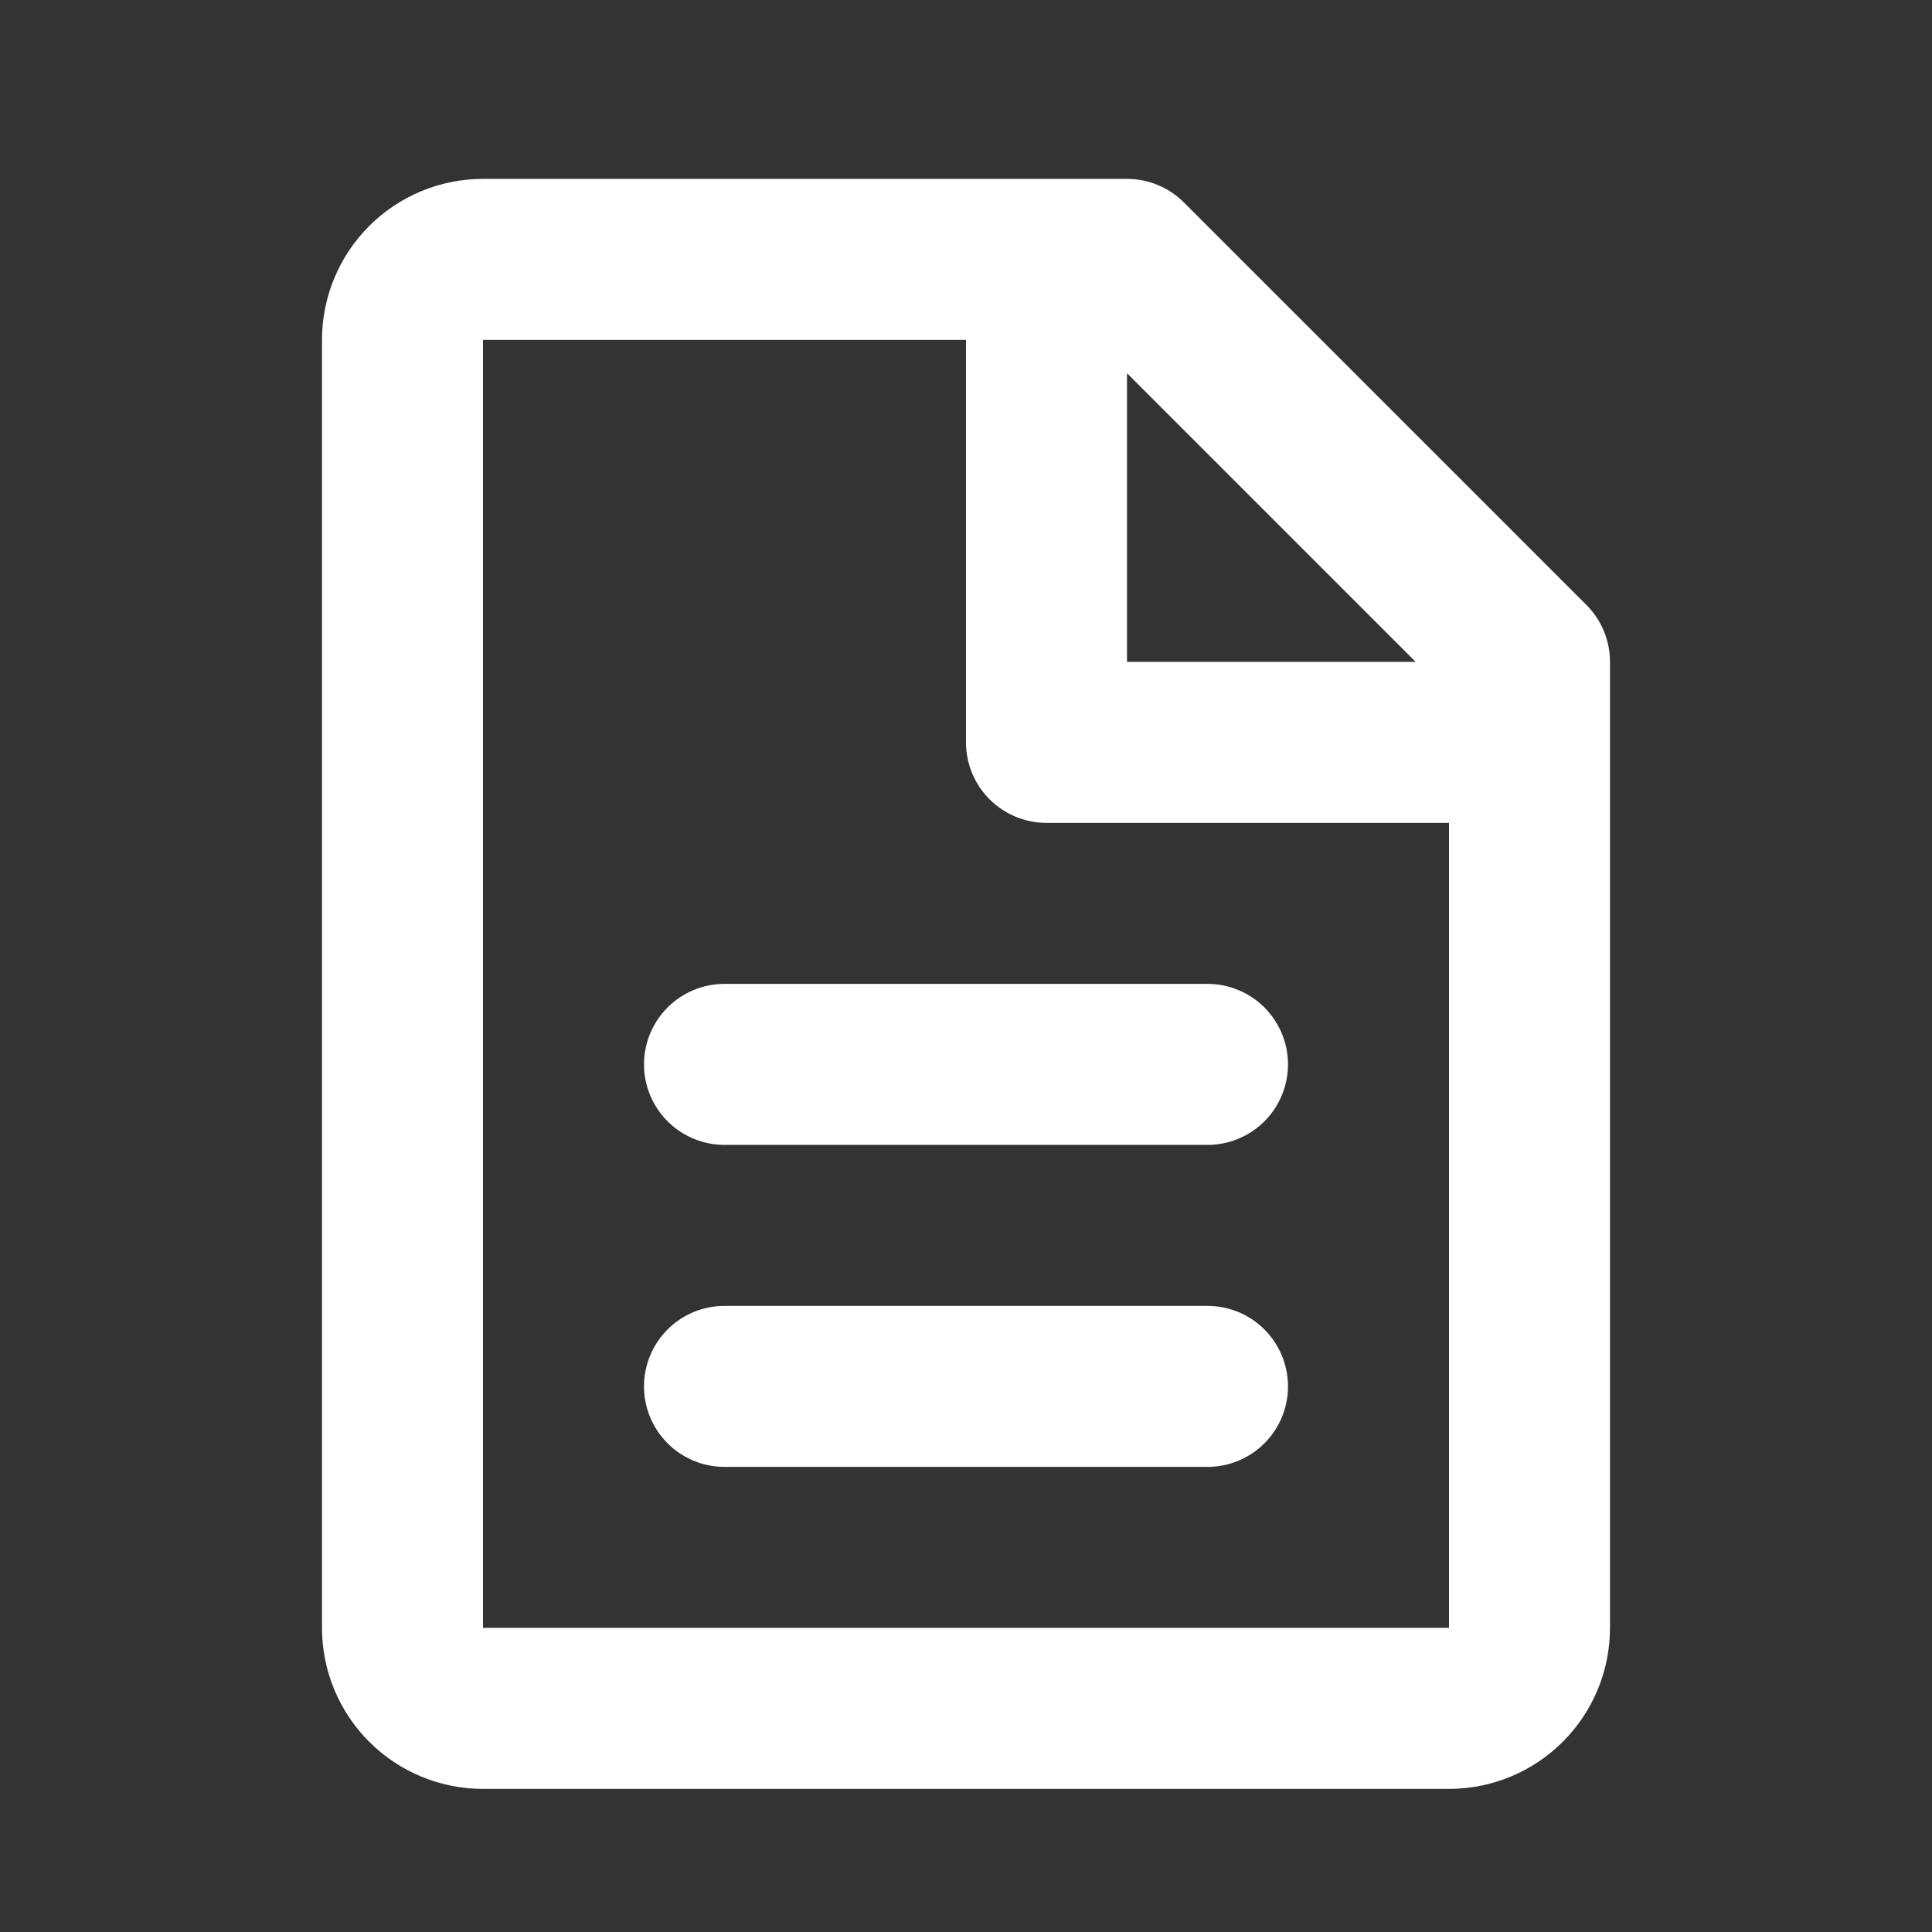 <svg width="54" height="54" viewBox="0 0 54 54" fill="none" xmlns="http://www.w3.org/2000/svg">
<rect x="0" y="0" width="54" height="54" fill="#333333" stroke="none"/>
<path d="M9 9.5C9 8.307 9.474 7.162 10.318 6.318C11.162 5.474 12.306 5 13.5 5H31.5C32.097 5 32.669 5.237 33.091 5.659L44.341 16.909C44.763 17.331 45 17.903 45 18.5V45.5C45 46.694 44.526 47.838 43.682 48.682C42.838 49.526 41.694 50 40.5 50H13.5C12.306 50 11.162 49.526 10.318 48.682C9.474 47.838 9 46.694 9 45.5V9.5ZM39.569 18.5L31.5 10.431V18.5H39.569ZM27 9.5H13.5V45.5H40.5V23H29.25C28.653 23 28.081 22.763 27.659 22.341C27.237 21.919 27 21.347 27 20.75V9.5ZM18 29.75C18 29.153 18.237 28.581 18.659 28.159C19.081 27.737 19.653 27.5 20.25 27.5H33.75C34.347 27.5 34.919 27.737 35.341 28.159C35.763 28.581 36 29.153 36 29.75C36 30.347 35.763 30.919 35.341 31.341C34.919 31.763 34.347 32 33.75 32H20.25C19.653 32 19.081 31.763 18.659 31.341C18.237 30.919 18 30.347 18 29.75ZM18 38.75C18 38.153 18.237 37.581 18.659 37.159C19.081 36.737 19.653 36.5 20.25 36.5H33.75C34.347 36.5 34.919 36.737 35.341 37.159C35.763 37.581 36 38.153 36 38.75C36 39.347 35.763 39.919 35.341 40.341C34.919 40.763 34.347 41 33.75 41H20.25C19.653 41 19.081 40.763 18.659 40.341C18.237 39.919 18 39.347 18 38.75Z" fill="white"/>
</svg>
